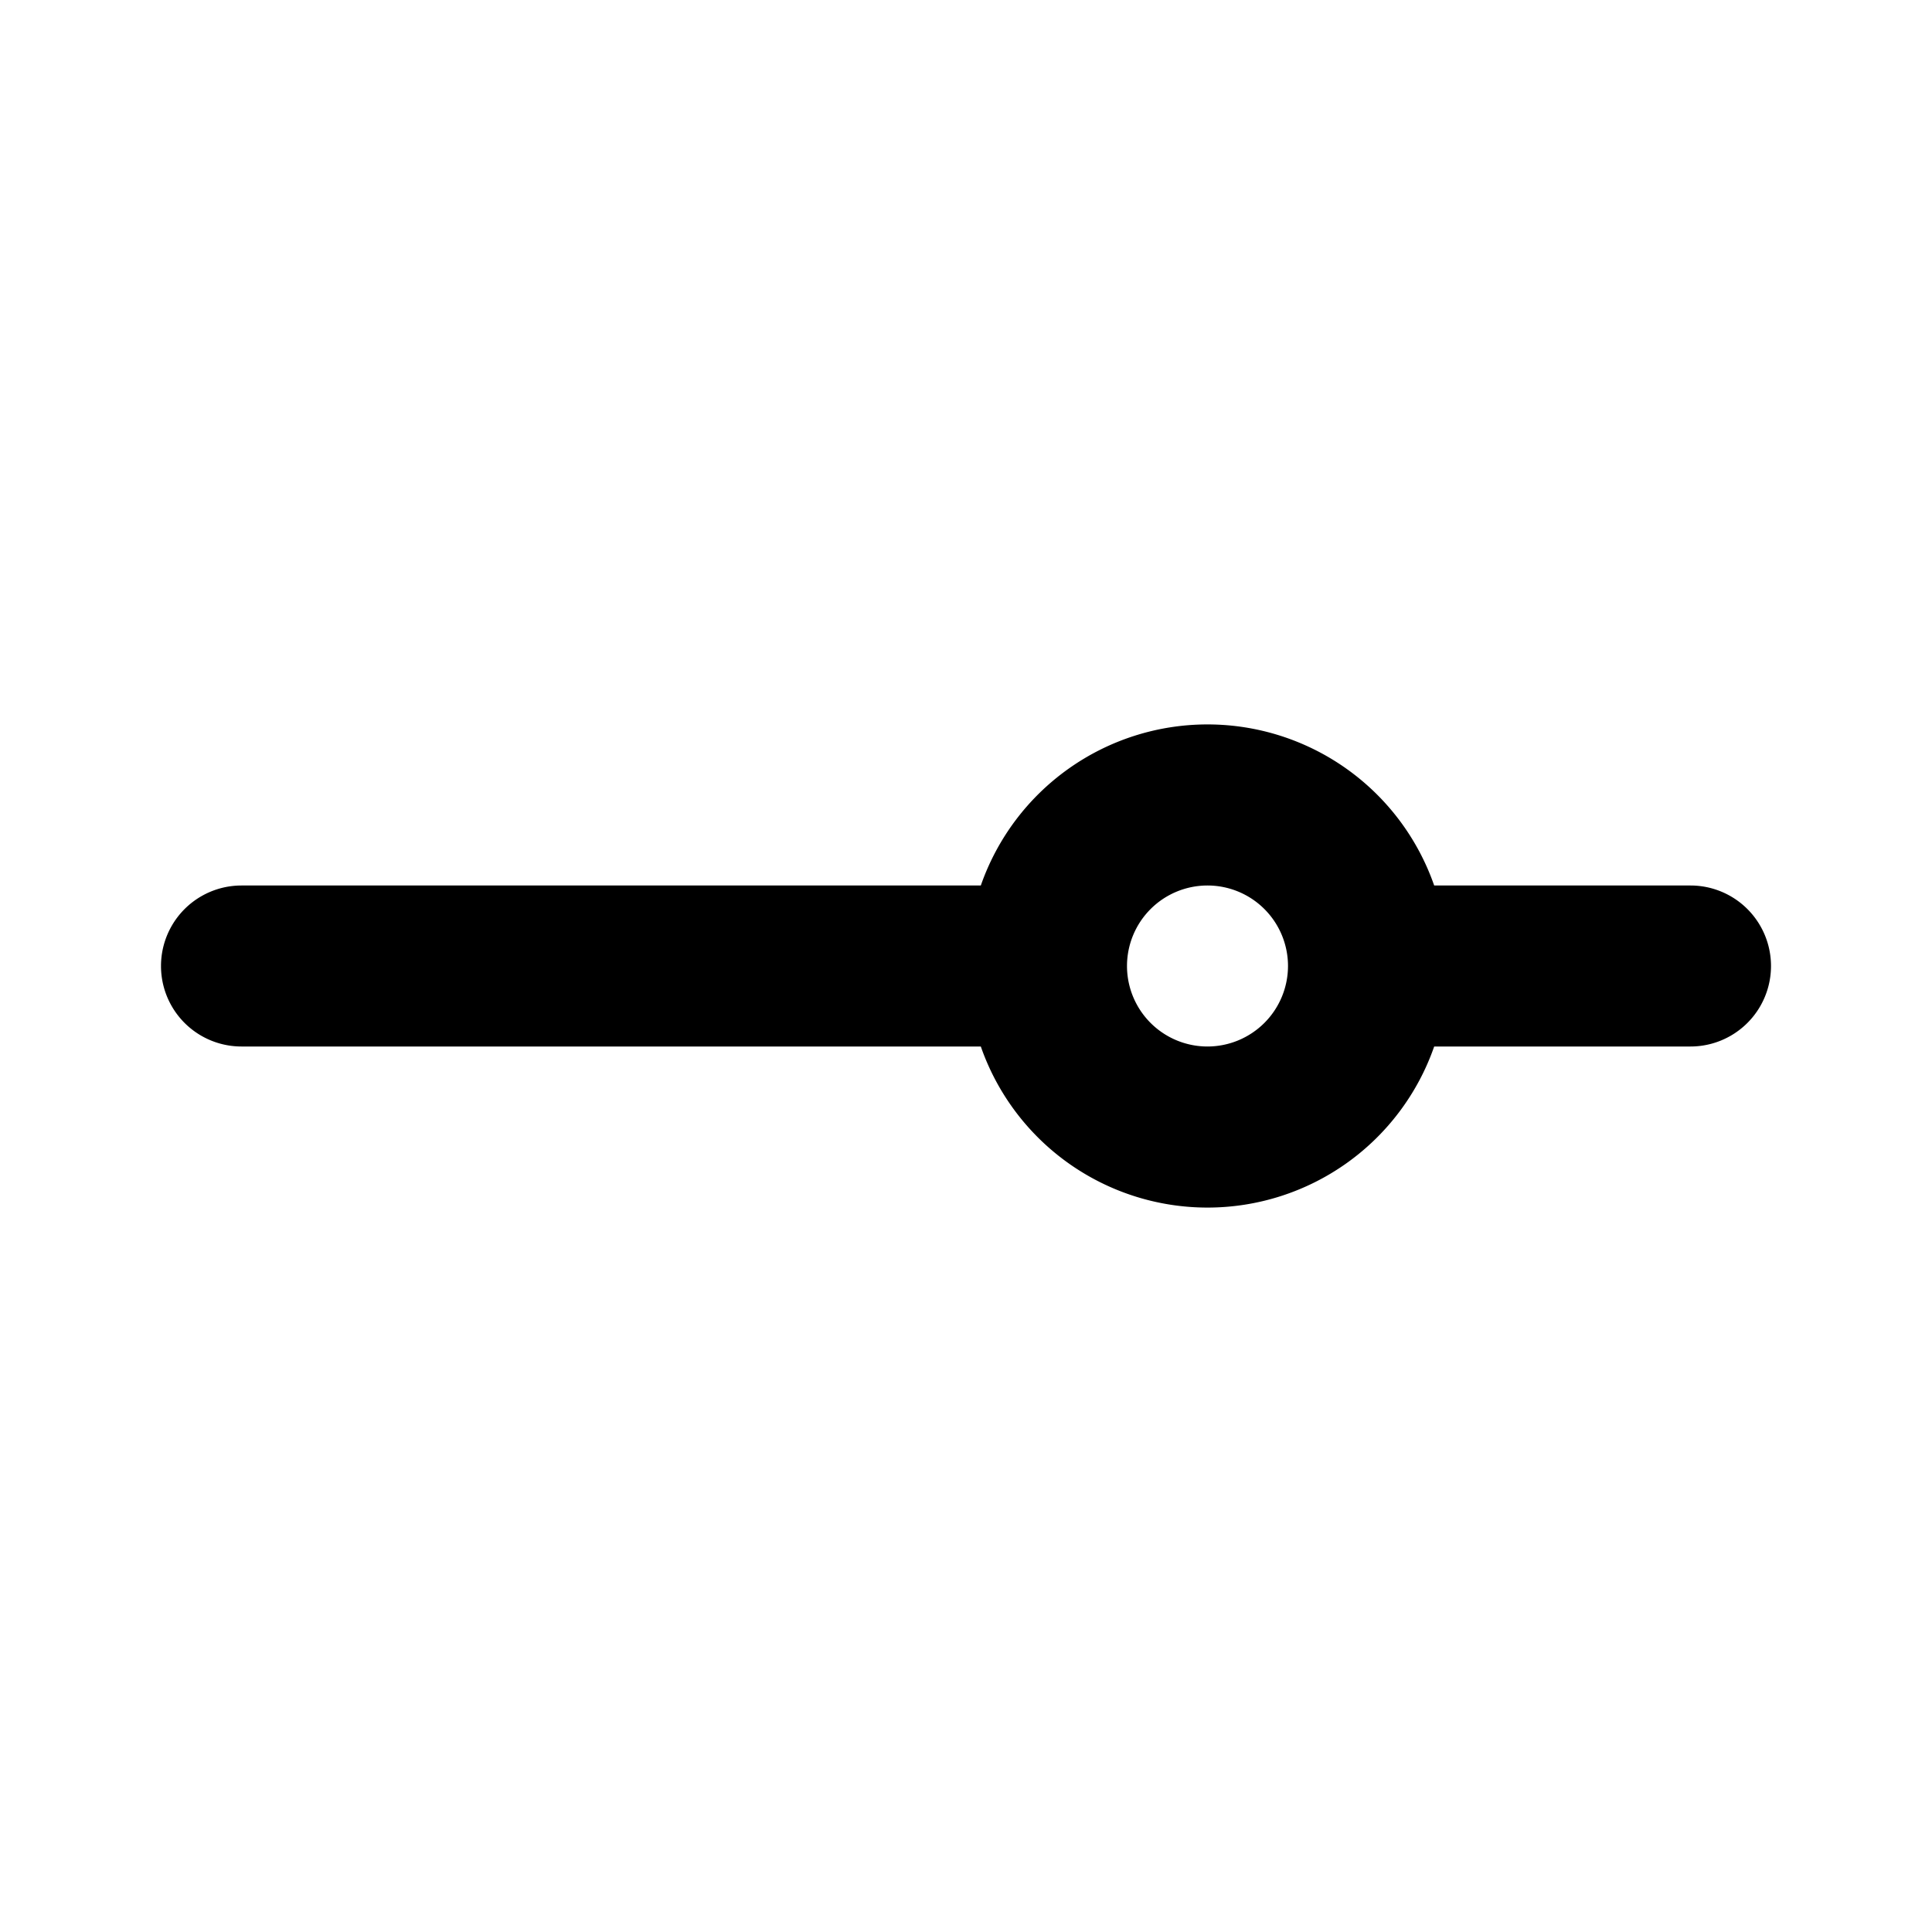 <svg xmlns="http://www.w3.org/2000/svg" xmlns:xlink="http://www.w3.org/1999/xlink" aria-hidden="true" role="img" class="iconify iconify--uil" width="1em" height="1em" preserveAspectRatio="xMidYMid meet" viewBox="0 0 24 24"><path fill="currentColor" d="M21 11h-3.184a2.982 2.982 0 0 0-5.632 0H3a1 1 0 0 0 0 2h9.184a2.982 2.982 0 0 0 5.632 0H21a1 1 0 0 0 0-2Zm-6 2a1 1 0 1 1 1-1a1.001 1.001 0 0 1-1 1Z"></path></svg>